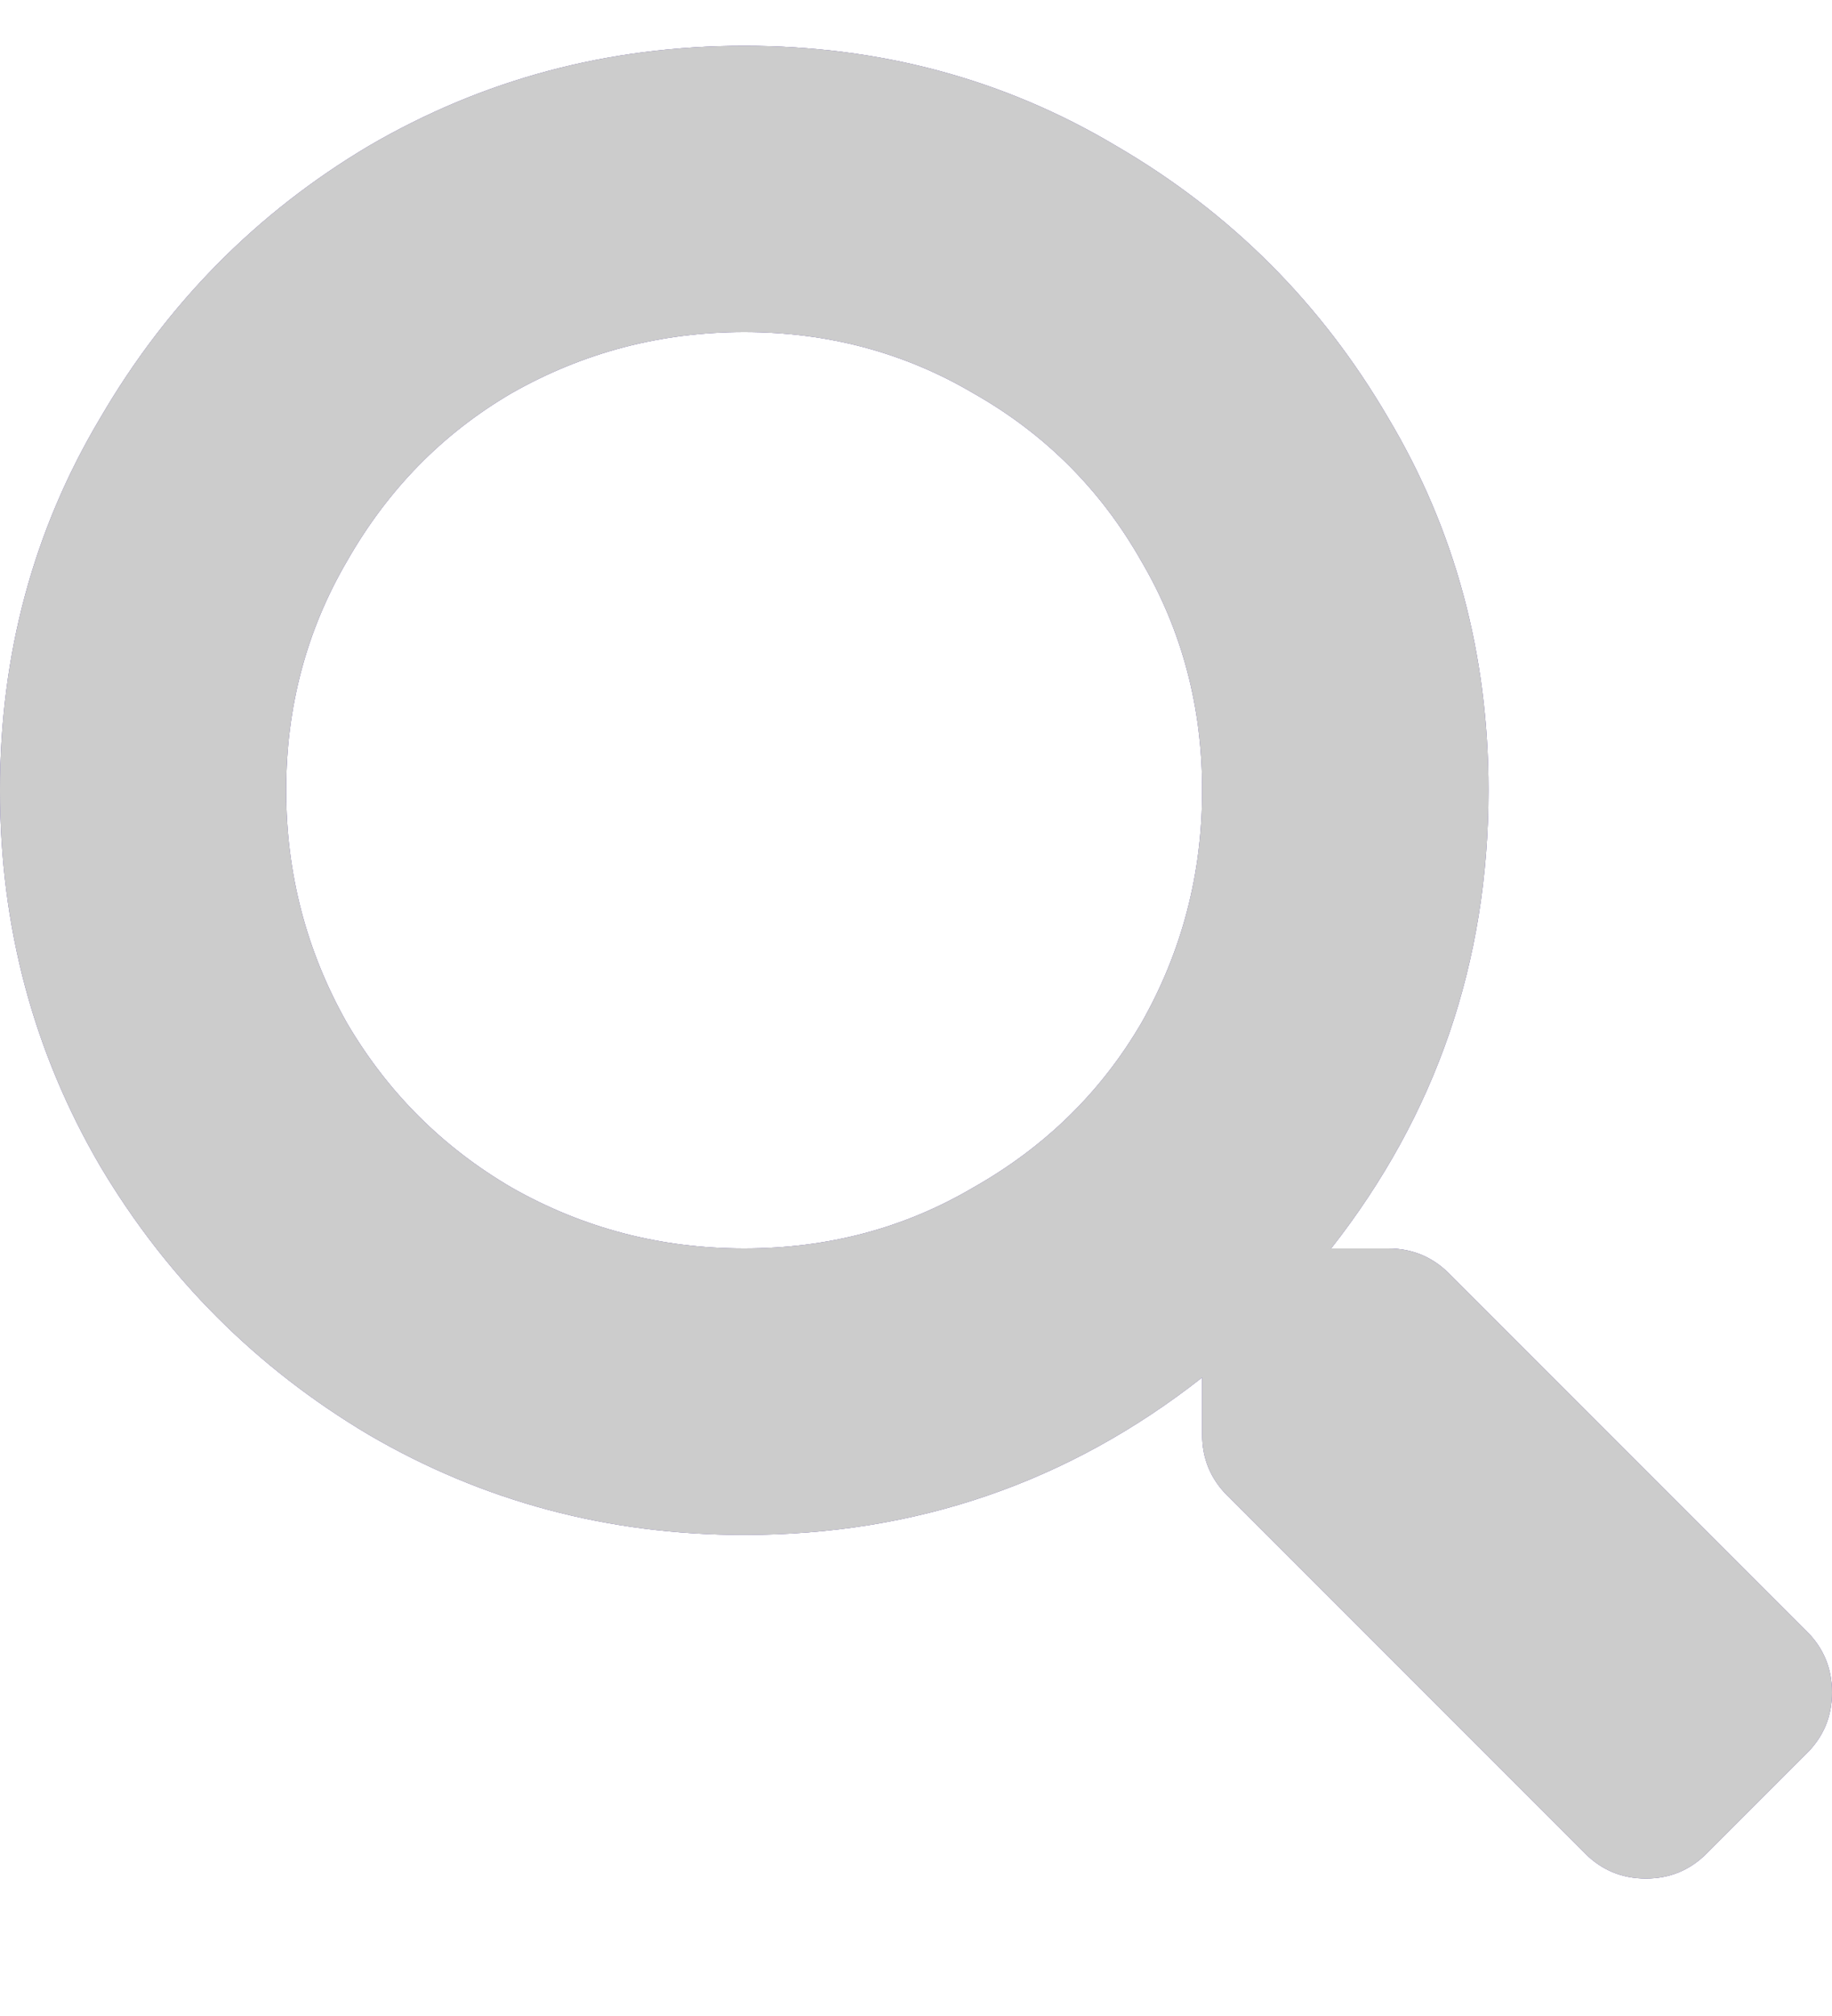 <svg width="10" height="11" viewBox="0 0 10 11" fill="none" xmlns="http://www.w3.org/2000/svg">
<path d="M9.863 8.902L7.91 6.949C7.819 6.858 7.708 6.812 7.578 6.812H7.266C7.838 6.083 8.125 5.25 8.125 4.312C8.125 3.57 7.943 2.893 7.578 2.281C7.213 1.656 6.719 1.161 6.094 0.797C5.482 0.432 4.805 0.25 4.062 0.25C3.32 0.25 2.637 0.432 2.012 0.797C1.4 1.161 0.911 1.656 0.547 2.281C0.182 2.893 -4.86374e-05 3.57 -4.86374e-05 4.312C-4.86374e-05 5.055 0.182 5.738 0.547 6.363C0.911 6.975 1.4 7.464 2.012 7.828C2.637 8.193 3.32 8.375 4.062 8.375C5 8.375 5.833 8.089 6.562 7.516V7.828C6.562 7.958 6.608 8.069 6.699 8.16L8.652 10.113C8.743 10.204 8.854 10.25 8.984 10.25C9.115 10.25 9.225 10.204 9.316 10.113L9.863 9.566C9.954 9.475 10 9.365 10 9.234C10 9.104 9.954 8.993 9.863 8.902ZM4.062 6.812C3.607 6.812 3.184 6.702 2.793 6.48C2.415 6.259 2.116 5.96 1.894 5.582C1.673 5.191 1.562 4.768 1.562 4.312C1.562 3.857 1.673 3.44 1.894 3.062C2.116 2.672 2.415 2.366 2.793 2.145C3.184 1.923 3.607 1.812 4.062 1.812C4.518 1.812 4.935 1.923 5.312 2.145C5.703 2.366 6.009 2.672 6.23 3.062C6.452 3.44 6.562 3.857 6.562 4.312C6.562 4.768 6.452 5.191 6.23 5.582C6.009 5.96 5.703 6.259 5.312 6.48C4.935 6.702 4.518 6.812 4.062 6.812Z" fill="#999999"/>
<path d="M9.863 8.902L7.91 6.949C7.819 6.858 7.708 6.812 7.578 6.812H7.266C7.838 6.083 8.125 5.25 8.125 4.312C8.125 3.57 7.943 2.893 7.578 2.281C7.213 1.656 6.719 1.161 6.094 0.797C5.482 0.432 4.805 0.25 4.062 0.25C3.32 0.25 2.637 0.432 2.012 0.797C1.4 1.161 0.911 1.656 0.547 2.281C0.182 2.893 -4.86374e-05 3.57 -4.86374e-05 4.312C-4.86374e-05 5.055 0.182 5.738 0.547 6.363C0.911 6.975 1.4 7.464 2.012 7.828C2.637 8.193 3.32 8.375 4.062 8.375C5 8.375 5.833 8.089 6.562 7.516V7.828C6.562 7.958 6.608 8.069 6.699 8.16L8.652 10.113C8.743 10.204 8.854 10.25 8.984 10.25C9.115 10.25 9.225 10.204 9.316 10.113L9.863 9.566C9.954 9.475 10 9.365 10 9.234C10 9.104 9.954 8.993 9.863 8.902ZM4.062 6.812C3.607 6.812 3.184 6.702 2.793 6.48C2.415 6.259 2.116 5.96 1.894 5.582C1.673 5.191 1.562 4.768 1.562 4.312C1.562 3.857 1.673 3.44 1.894 3.062C2.116 2.672 2.415 2.366 2.793 2.145C3.184 1.923 3.607 1.812 4.062 1.812C4.518 1.812 4.935 1.923 5.312 2.145C5.703 2.366 6.009 2.672 6.23 3.062C6.452 3.44 6.562 3.857 6.562 4.312C6.562 4.768 6.452 5.191 6.23 5.582C6.009 5.96 5.703 6.259 5.312 6.48C4.935 6.702 4.518 6.812 4.062 6.812Z" fill="#8776CC"/>
<path d="M9.863 8.902L7.91 6.949C7.819 6.858 7.708 6.812 7.578 6.812H7.266C7.838 6.083 8.125 5.25 8.125 4.312C8.125 3.57 7.943 2.893 7.578 2.281C7.213 1.656 6.719 1.161 6.094 0.797C5.482 0.432 4.805 0.25 4.062 0.25C3.32 0.25 2.637 0.432 2.012 0.797C1.4 1.161 0.911 1.656 0.547 2.281C0.182 2.893 -4.86374e-05 3.57 -4.86374e-05 4.312C-4.86374e-05 5.055 0.182 5.738 0.547 6.363C0.911 6.975 1.4 7.464 2.012 7.828C2.637 8.193 3.32 8.375 4.062 8.375C5 8.375 5.833 8.089 6.562 7.516V7.828C6.562 7.958 6.608 8.069 6.699 8.16L8.652 10.113C8.743 10.204 8.854 10.25 8.984 10.25C9.115 10.25 9.225 10.204 9.316 10.113L9.863 9.566C9.954 9.475 10 9.365 10 9.234C10 9.104 9.954 8.993 9.863 8.902ZM4.062 6.812C3.607 6.812 3.184 6.702 2.793 6.48C2.415 6.259 2.116 5.96 1.894 5.582C1.673 5.191 1.562 4.768 1.562 4.312C1.562 3.857 1.673 3.44 1.894 3.062C2.116 2.672 2.415 2.366 2.793 2.145C3.184 1.923 3.607 1.812 4.062 1.812C4.518 1.812 4.935 1.923 5.312 2.145C5.703 2.366 6.009 2.672 6.23 3.062C6.452 3.44 6.562 3.857 6.562 4.312C6.562 4.768 6.452 5.191 6.23 5.582C6.009 5.96 5.703 6.259 5.312 6.48C4.935 6.702 4.518 6.812 4.062 6.812Z" fill="#CCCCCC"/>
</svg>

